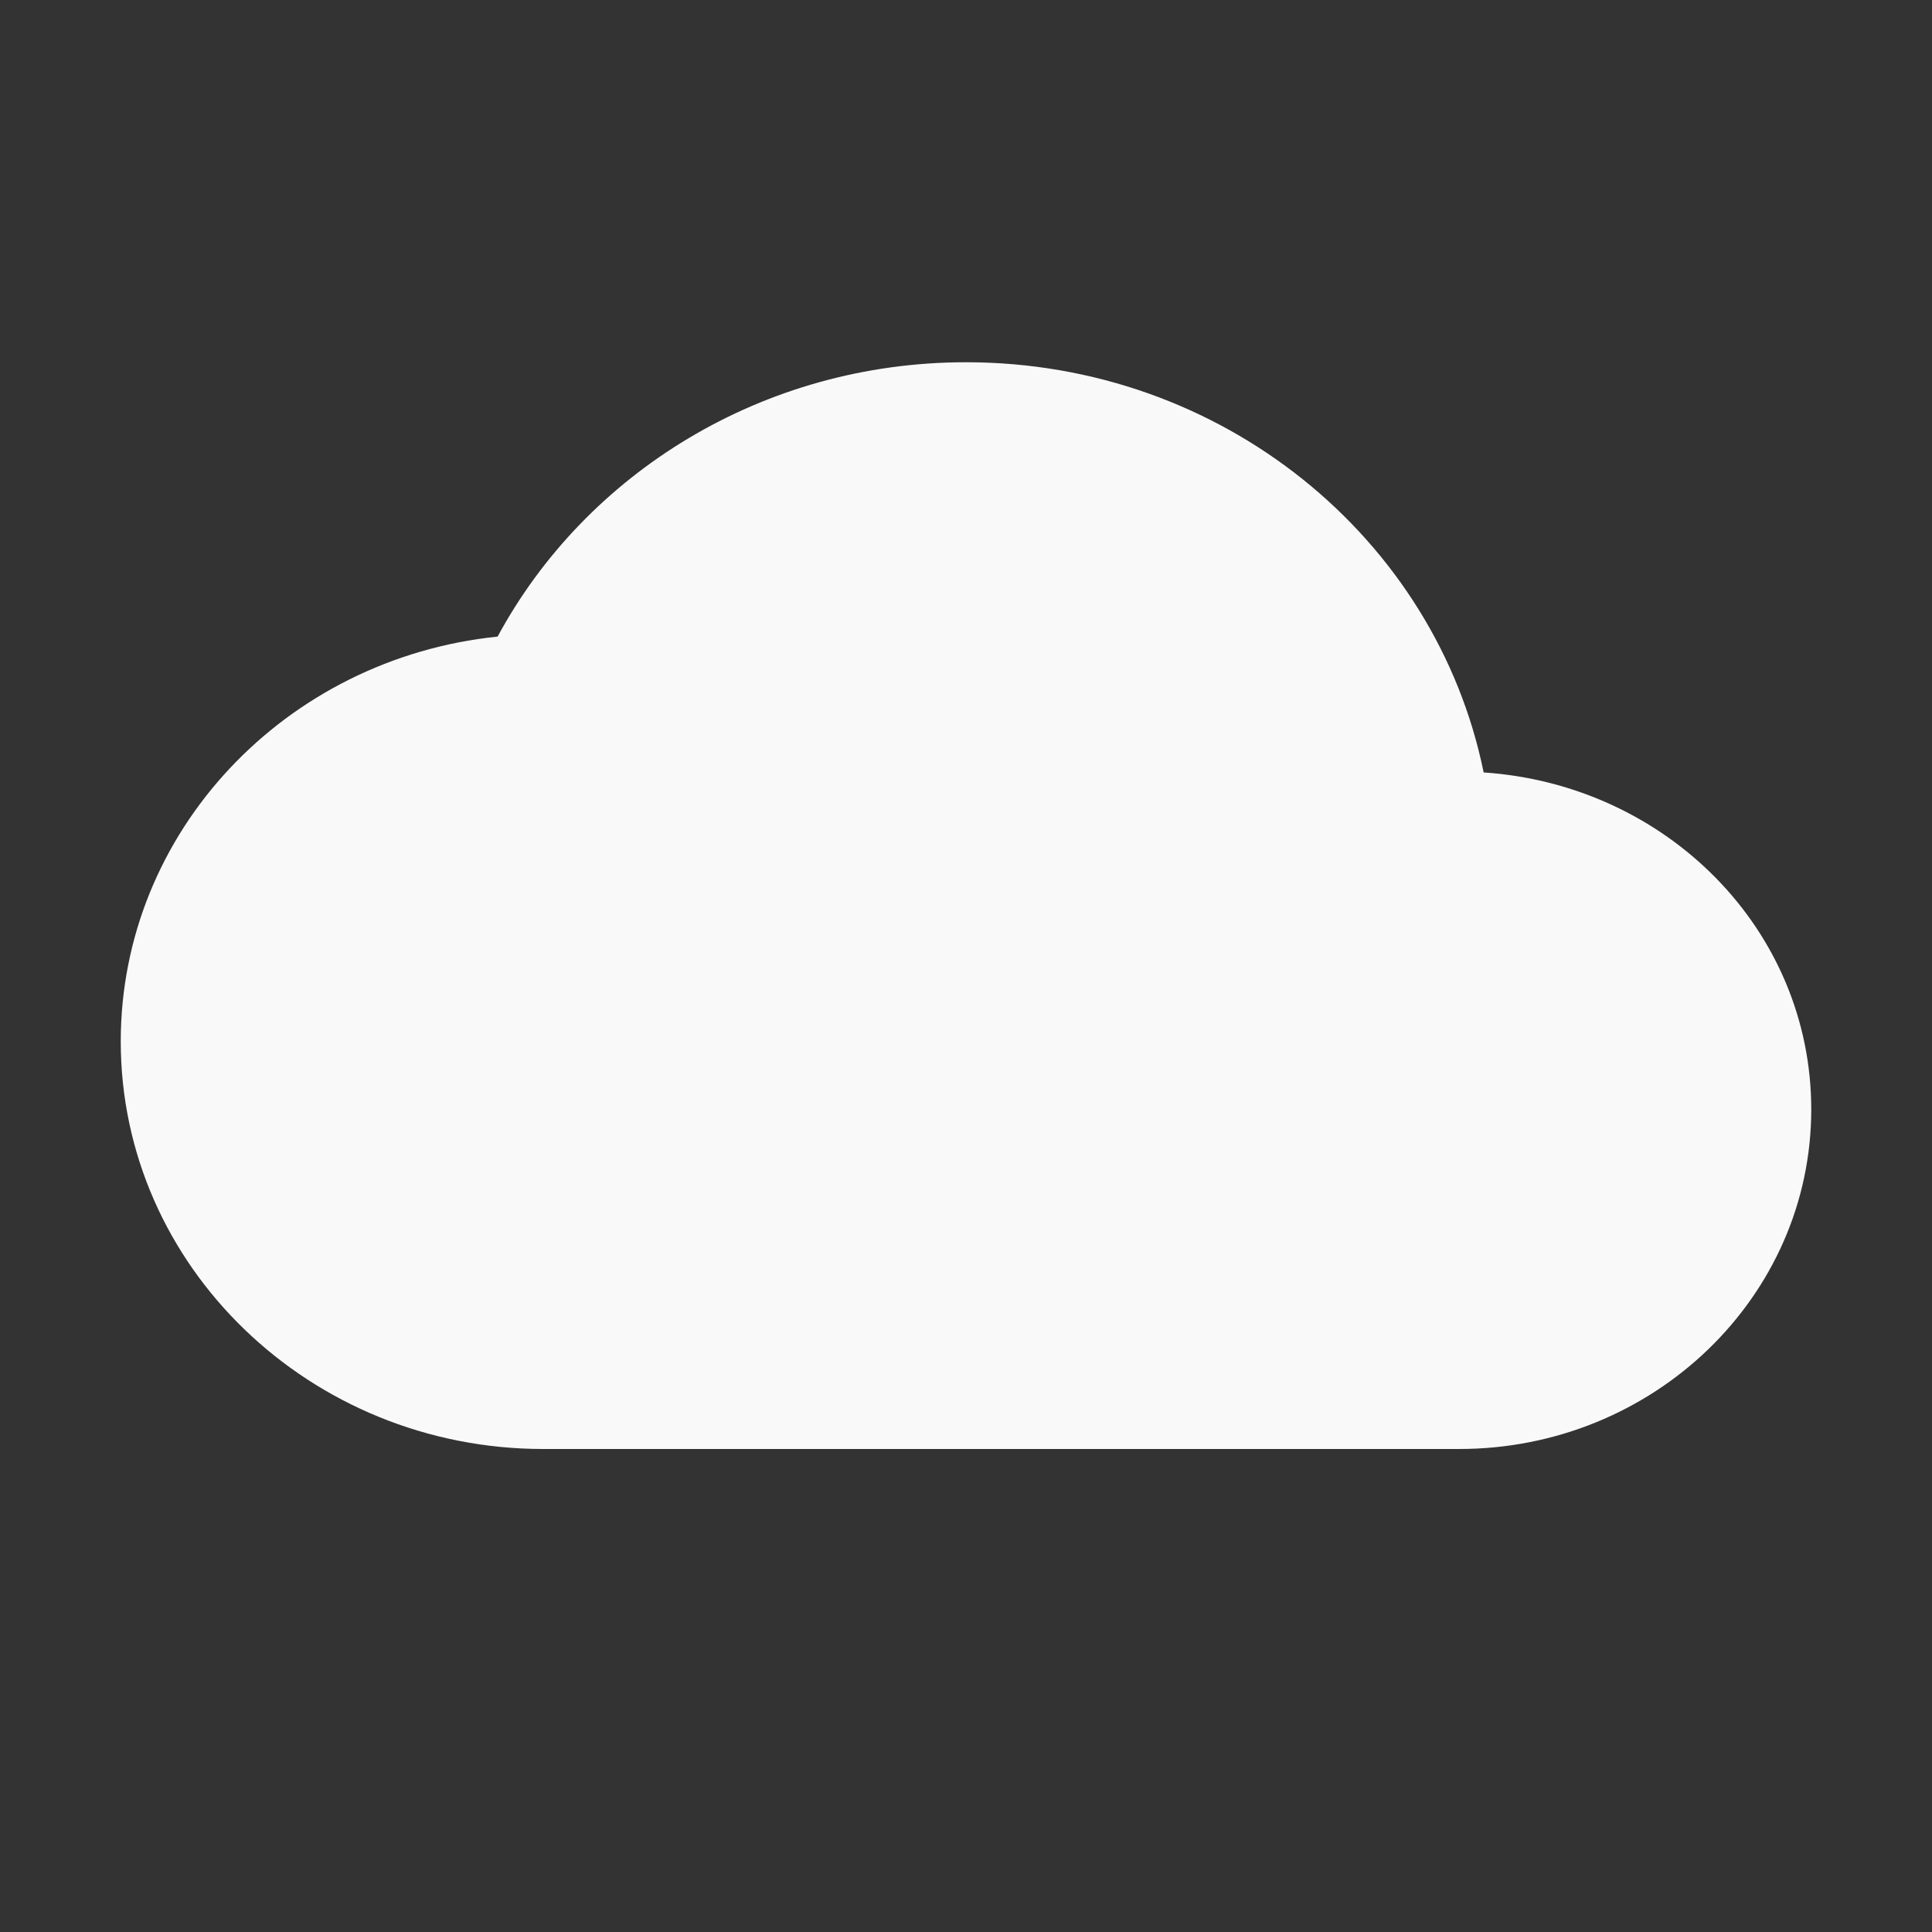 <svg width="16" height="16" viewBox="0 0 16 16" fill="none" xmlns="http://www.w3.org/2000/svg">
<rect x="0" y="0" width="16" height="16" fill="#333333" stroke="none"/>
<path d="M8 3C10.123 3 11.891 4.457 12.287 6.397C13.804 6.499 15 7.702 15 9.188C15 10.74 13.693 12 12.083 12H4.5C2.569 12 1 10.487 1 8.625C1 6.887 2.365 5.452 4.121 5.272C4.85 3.922 6.314 3 8 3Z" fill="#F9F9F9"/>
</svg>
